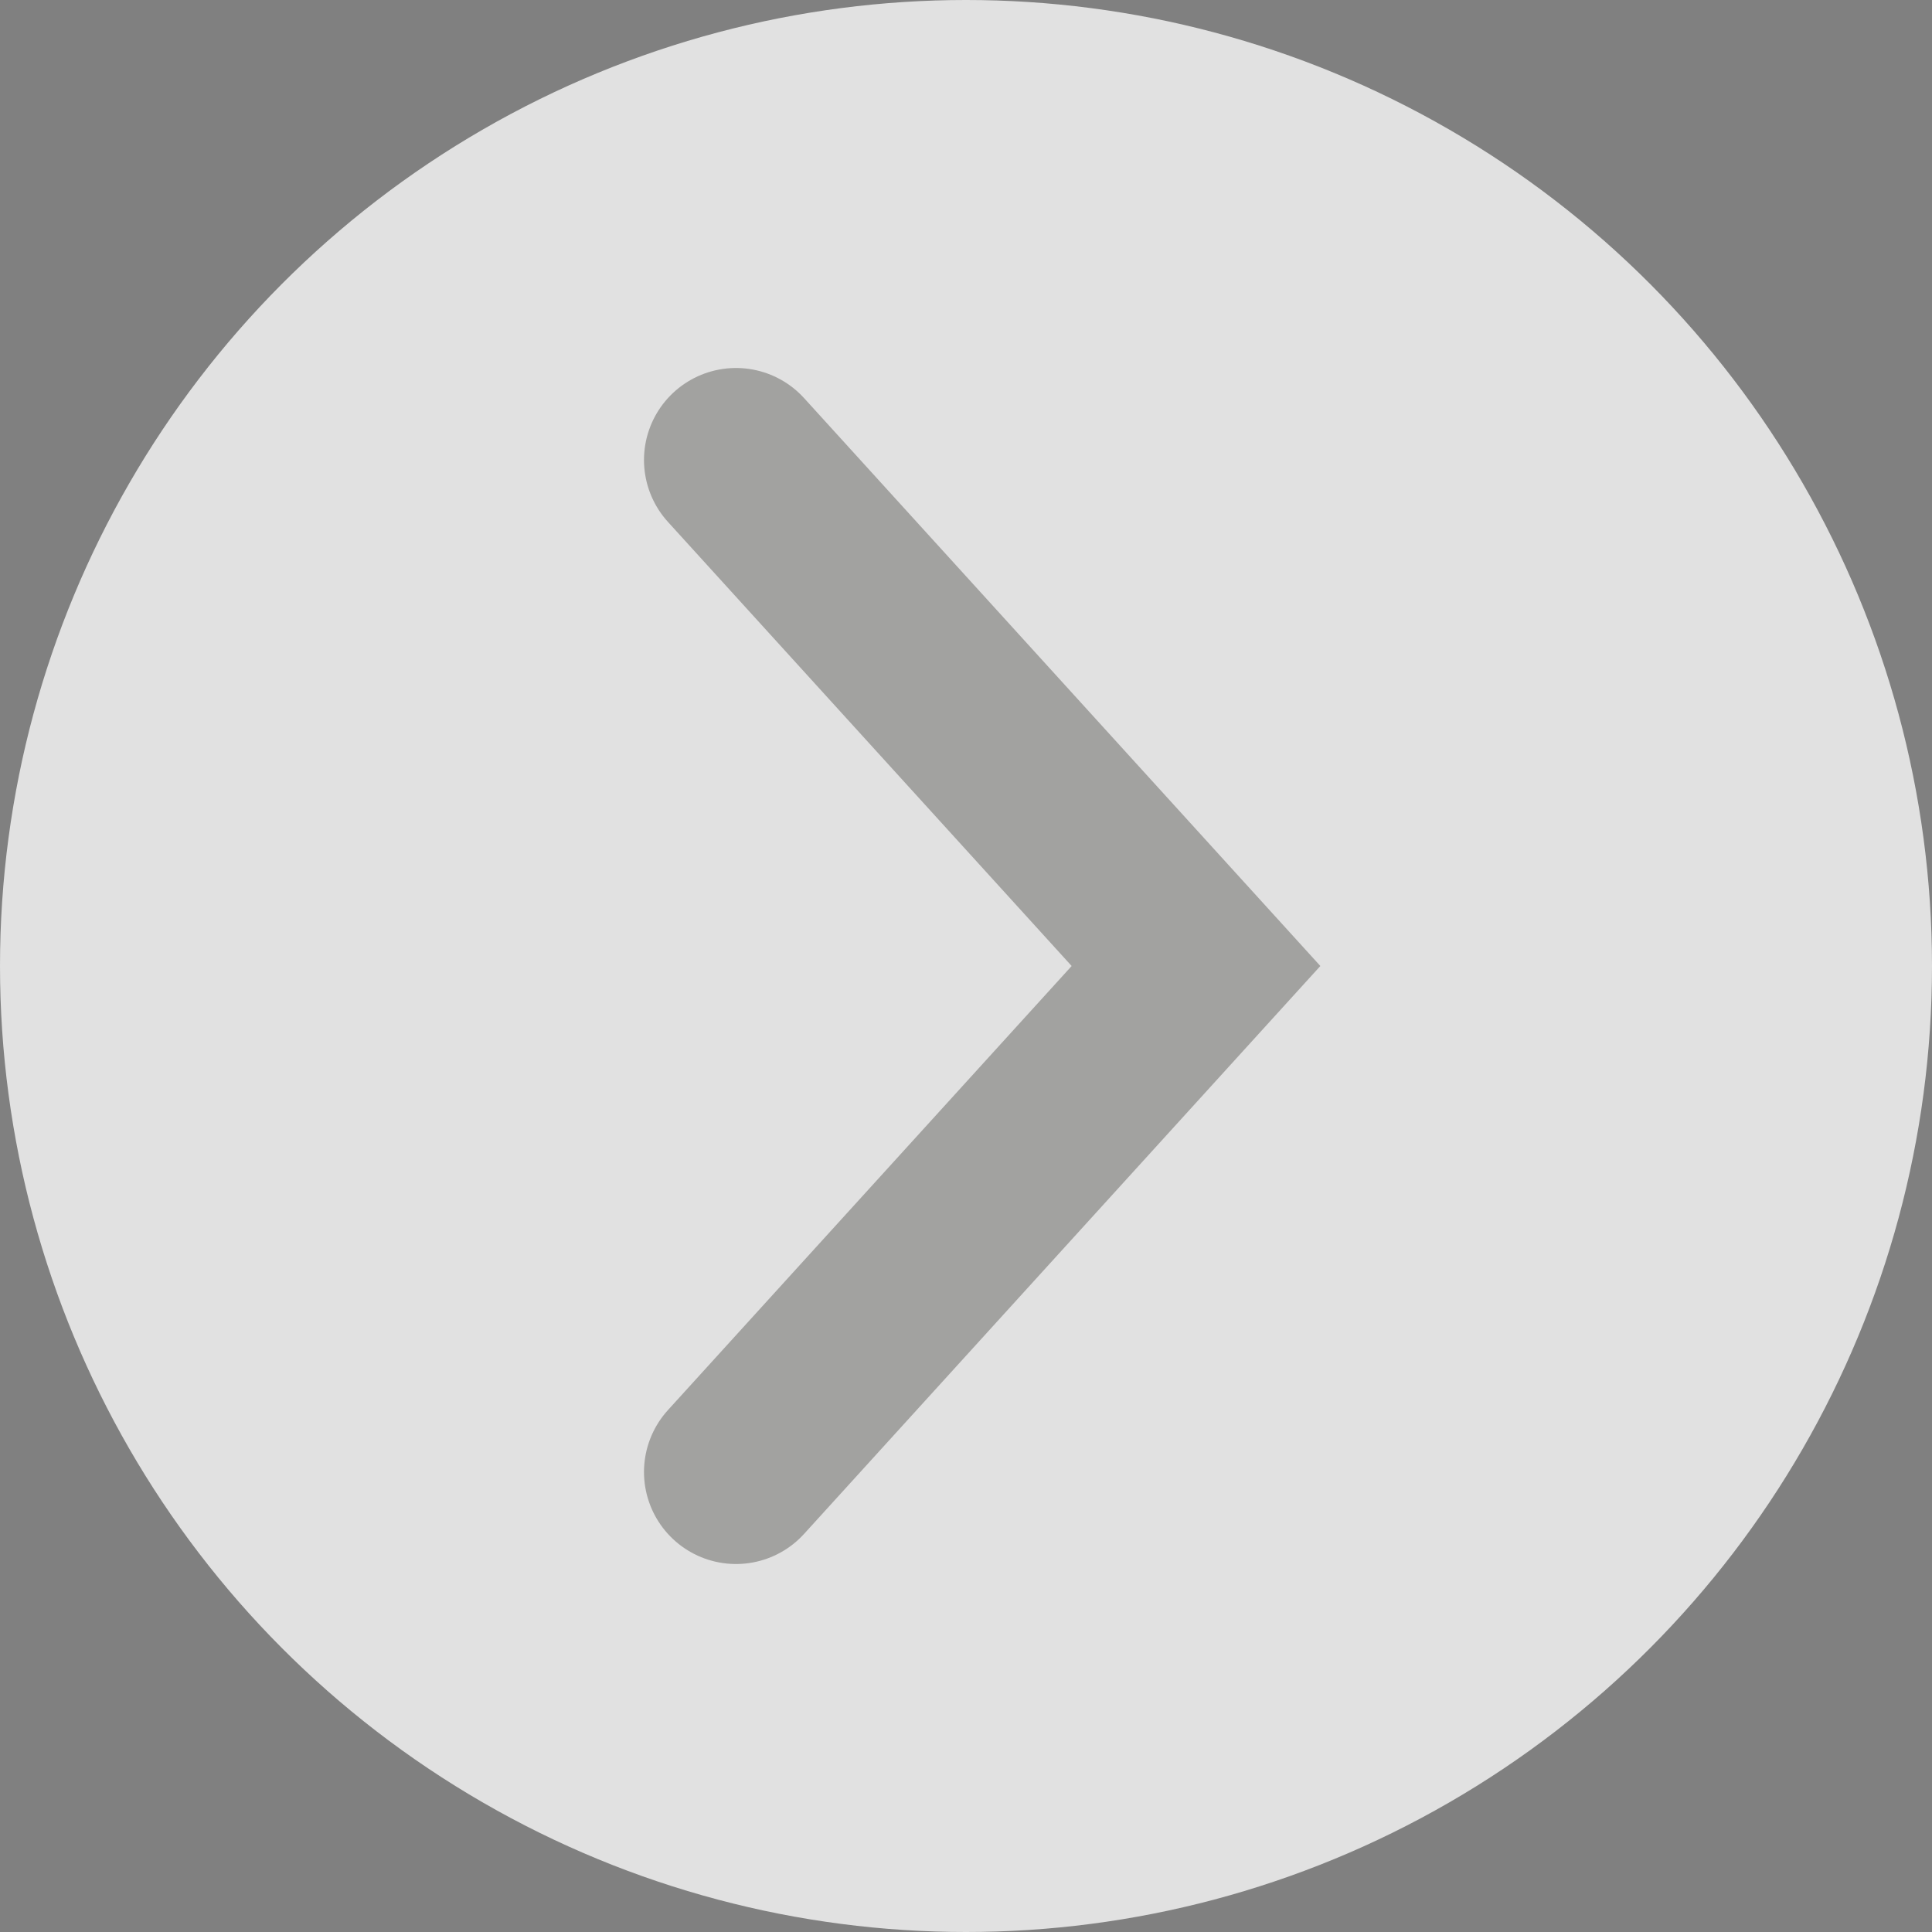 <svg width="42" height="42" viewBox="0 0 42 42" fill="none" xmlns="http://www.w3.org/2000/svg">
    <rect x="0" y="0" width="42" height="42" fill="#808080" stroke="none"/>
    <circle opacity="0.76" cx="21" cy="21" r="21" fill="white"/>
    <path d="M16 10L26 21L16 32" stroke="#CBCAC8" stroke-width="4" stroke-linecap="round"/>
    <path d="M16 10L26 21L16 32" stroke="black" stroke-opacity="0.2" stroke-width="4" stroke-linecap="round"/>
</svg>
